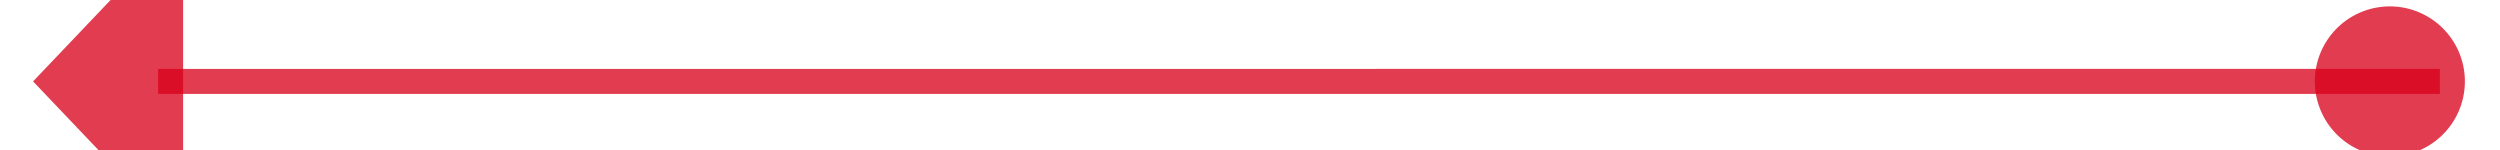 ﻿<?xml version="1.0" encoding="utf-8"?>
<svg version="1.1" xmlns:xlink="http://www.w3.org/1999/xlink" width="100px" height="6px" viewBox="960 360  100 6" xmlns="http://www.w3.org/2000/svg">
  <g transform="matrix(0.504 -0.864 0.864 0.504 187.539 1052.512 )">
    <path d="M 1033.496 404.136  L 987.519 325.319  " stroke-width="1" stroke="#d9001b" fill="none" stroke-opacity="0.765" />
    <path d="M 1032.488 399.409  A 3 3 0 0 0 1029.488 402.409 A 3 3 0 0 0 1032.488 405.409 A 3 3 0 0 0 1035.488 402.409 A 3 3 0 0 0 1032.488 399.409 Z M 993.465 323.008  L 985 321  L 982.581 329.357  L 993.465 323.008  Z " fill-rule="nonzero" fill="#d9001b" stroke="none" fill-opacity="0.765" />
  </g>
</svg>